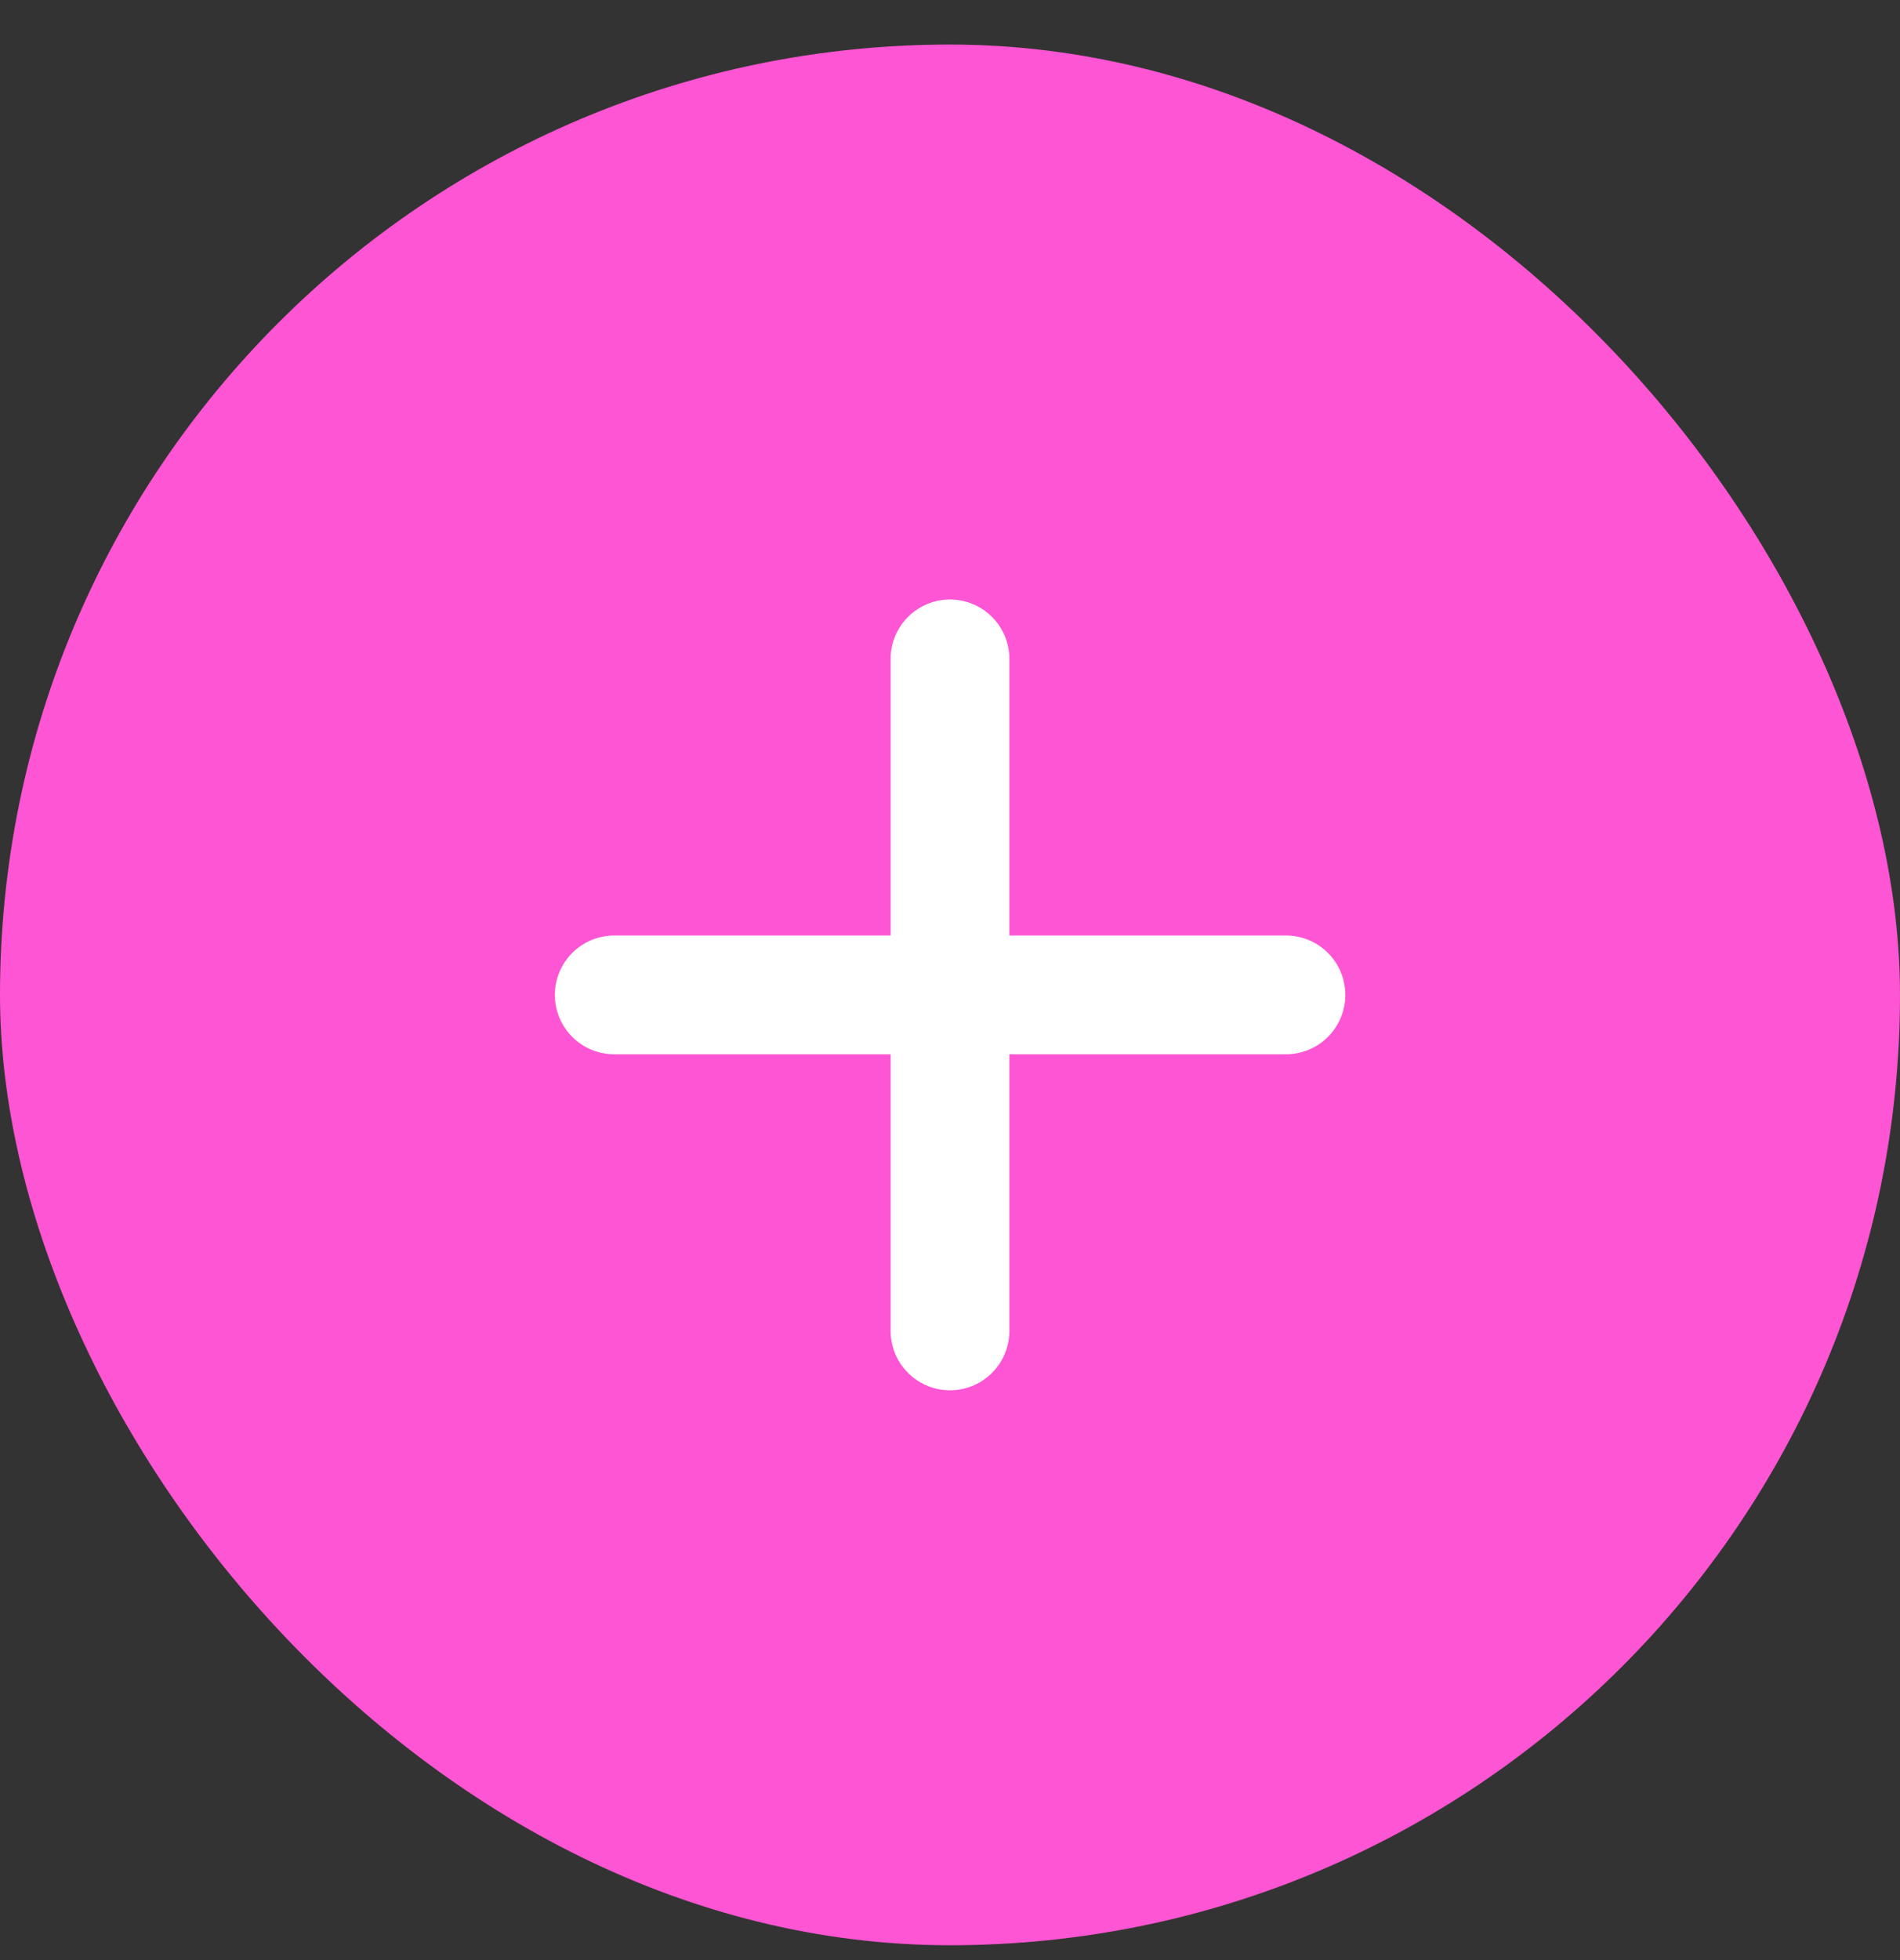 <svg width="32" height="33" viewBox="0 0 32 33" fill="none" xmlns="http://www.w3.org/2000/svg">
<rect x="0" y="0" width="32" height="33" fill="#333333" stroke="none"/>
<rect y="0.75" width="32" height="32" rx="16" fill="#FD55D3"/>
<path d="M21.658 16.75L10.345 16.75L21.658 16.75Z" fill="white"/>
<path d="M21.658 16.75L10.345 16.75" stroke="white" stroke-width="2" stroke-linecap="round" stroke-linejoin="round"/>
<path d="M16 11.093V22.407V11.093Z" fill="white"/>
<path d="M16 11.093V22.407" stroke="white" stroke-width="2" stroke-linecap="round" stroke-linejoin="round"/>
</svg>
